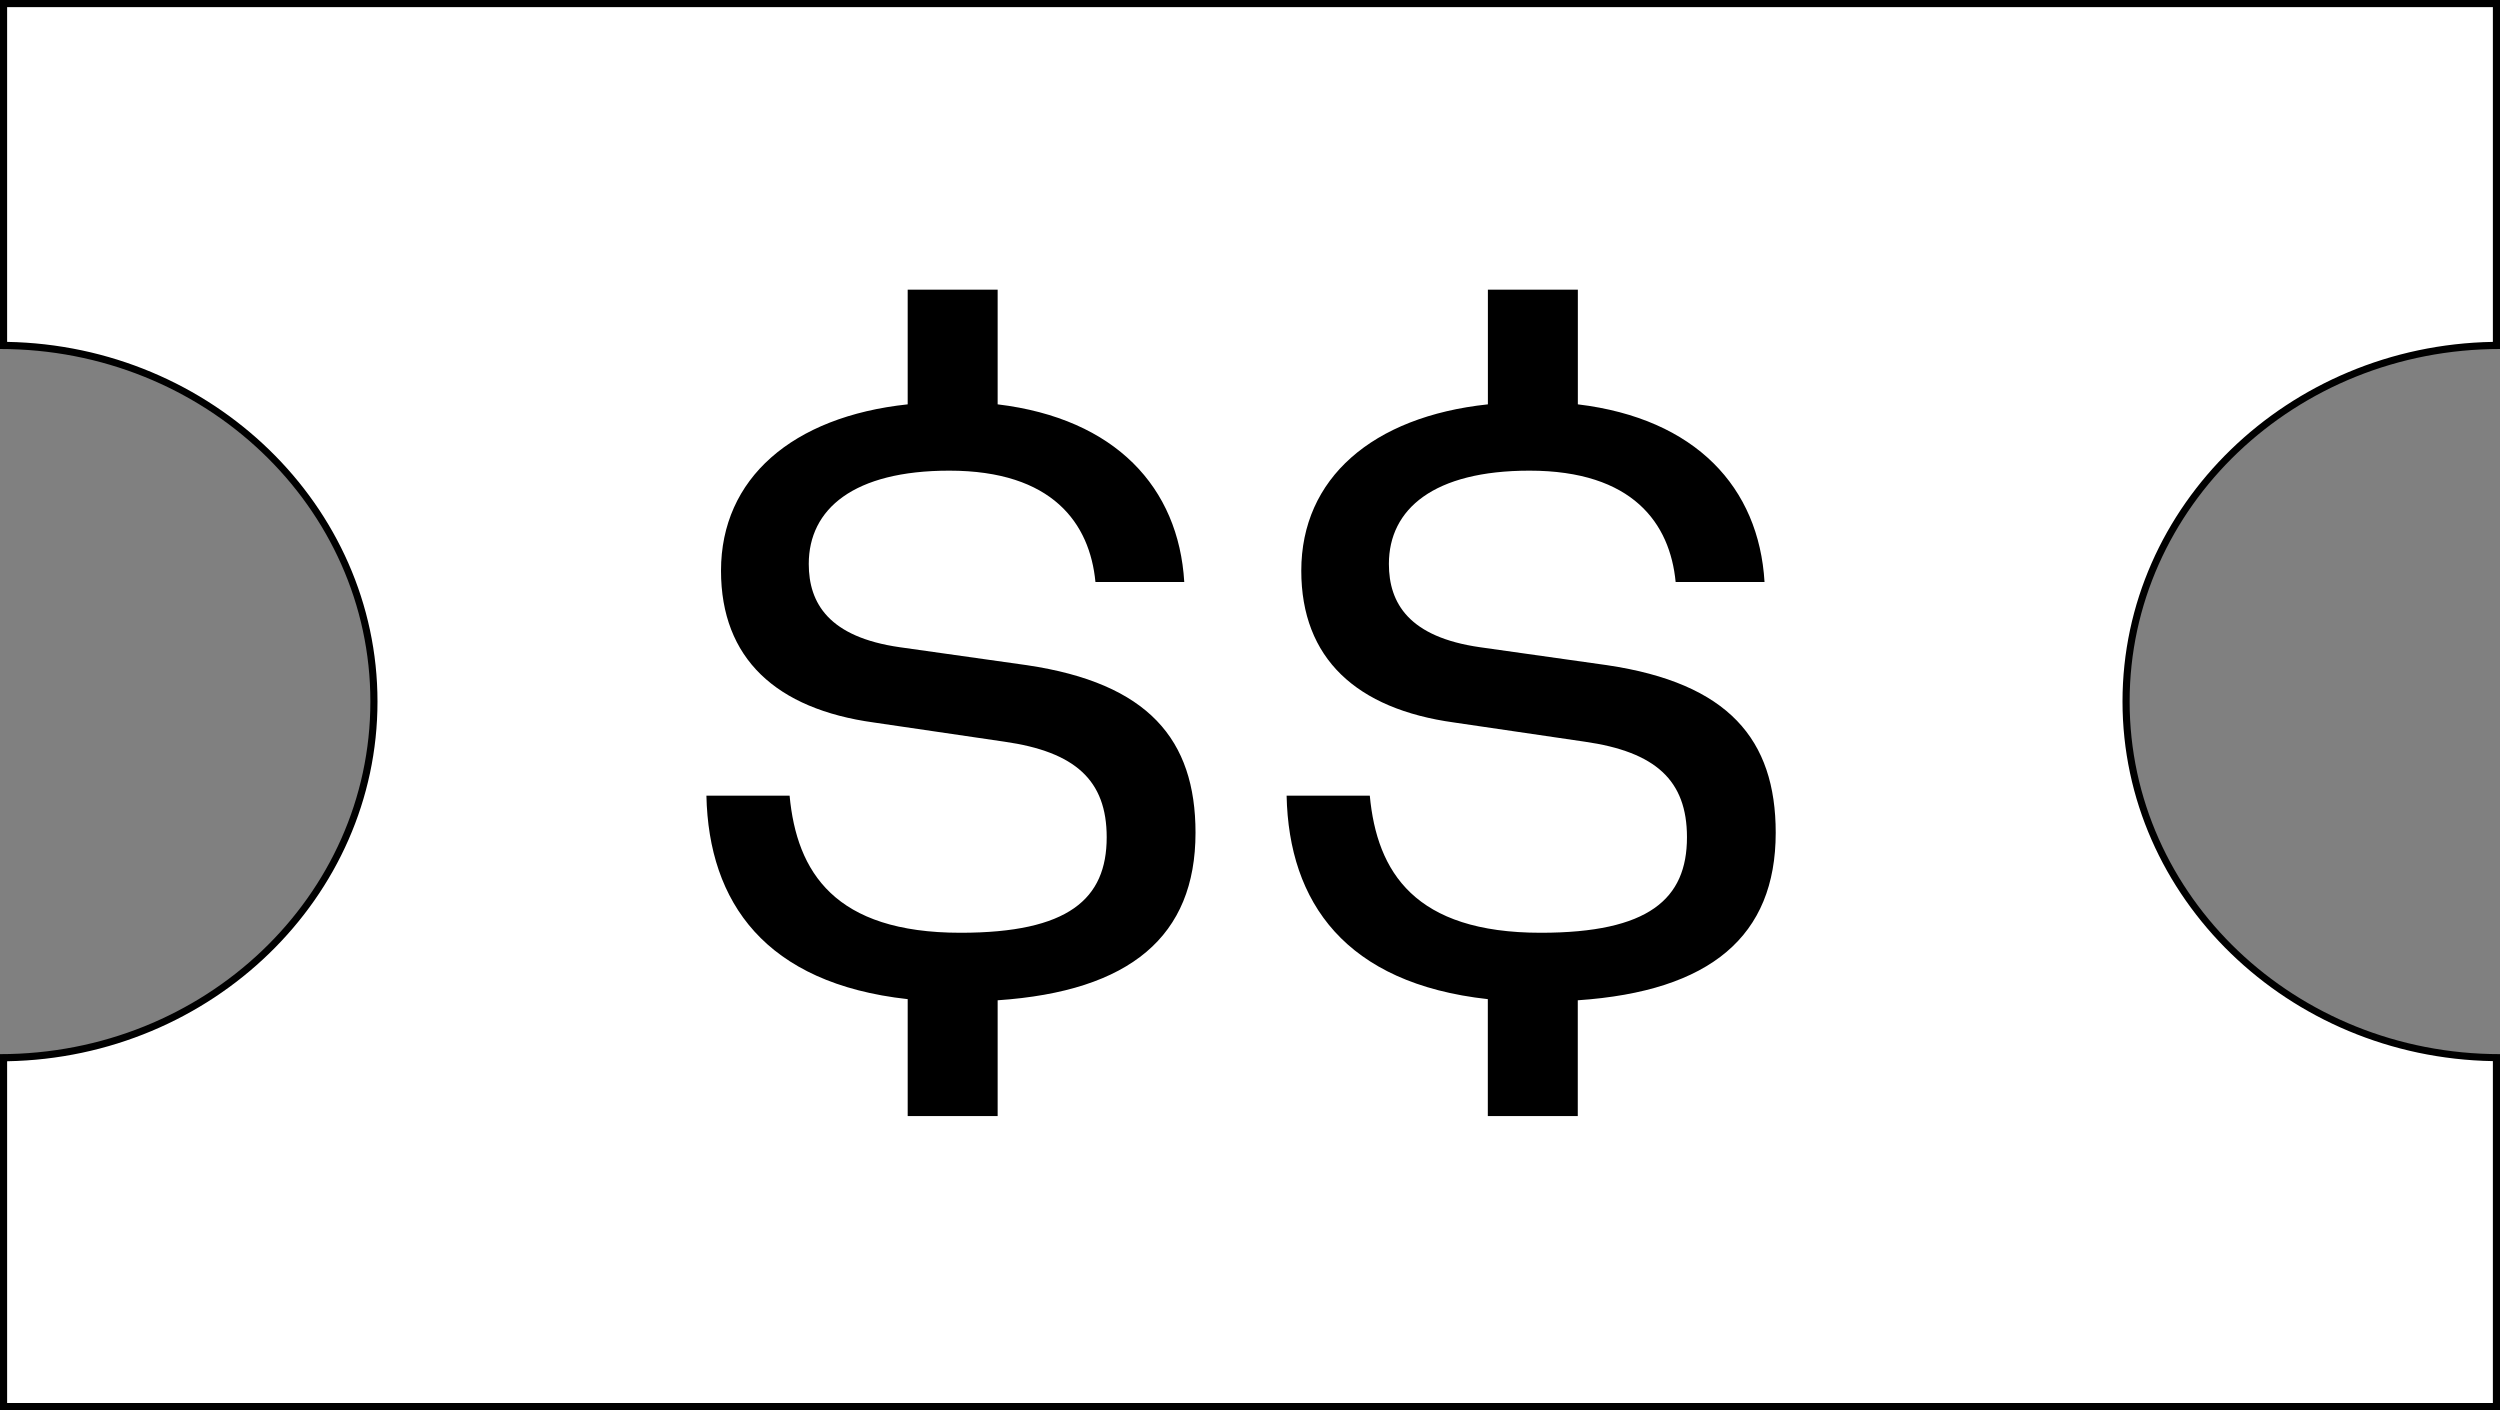 <svg xmlns="http://www.w3.org/2000/svg" viewBox="0 0 351 198"><rect x="0" y="0" width="351" height="198" fill="#808080" stroke="none"/><defs><style>.cls-1{fill:#fff;}</style></defs><g id="Layer_2" data-name="Layer 2"><g id="Layer_1-2" data-name="Layer 1"><path class="cls-1" d="M.5,197.5v-49c28.72-.26,52-22.59,52-50S29.22,48.76.5,48.5V.5h350v48c-28.72.26-52,22.59-52,50s23.28,49.74,52,50v49Z"/><path d="M350,1V48c-28.77.51-52,23-52,50.49s23.23,50,52,50.49v48H1V149c28.77-.51,52-23,52-50.49S29.77,48.52,1,48V1H350m1-1H0V49c28.72,0,52,22.16,52,49.5S28.72,148,0,148v50H351V148c-28.72,0-52-22.16-52-49.5S322.28,49,351,49V0Z"/><g id="dollars"><path d="M140.07,140.44V156.7H127.44V140.28c-20-2.21-27.94-13.58-28.26-28.57h11.68c1,10.73,6.32,19.25,24,19.25,15.15,0,20.52-4.73,20.52-13.41,0-8-4.42-12-14.37-13.42l-18.31-2.69c-13.73-1.89-21.47-9-21.47-21.31,0-12.94,10-21.63,26.21-23.36V40.67h12.63v16.1c16.57,2,25.41,11.68,26.2,24.94H153.8c-.79-8.21-6-15.63-20.52-15.63-13.42,0-19.73,5.37-19.73,13.1,0,5.53,2.84,10.27,12.78,11.69l17.84,2.52c17.05,2.53,23.68,10.42,23.68,23.53C167.85,131.44,158.7,139.17,140.07,140.44Z"/><path d="M221.52,140.44V156.7H208.89V140.28c-20-2.21-27.94-13.58-28.25-28.57h11.68c1,10.73,6.31,19.25,24,19.25,15.16,0,20.53-4.73,20.53-13.41,0-8-4.42-12-14.37-13.42l-18.31-2.69c-13.73-1.89-21.47-9-21.47-21.31,0-12.94,9.95-21.63,26.2-23.36V40.67h12.63v16.1c16.58,2,25.42,11.68,26.21,24.94H235.26c-.79-8.21-6-15.63-20.52-15.63-13.42,0-19.74,5.37-19.74,13.1,0,5.53,2.84,10.27,12.79,11.69l17.84,2.52c17.05,2.53,23.68,10.42,23.68,23.53C249.31,131.44,240.15,139.17,221.52,140.44Z"/></g></g></g></svg>